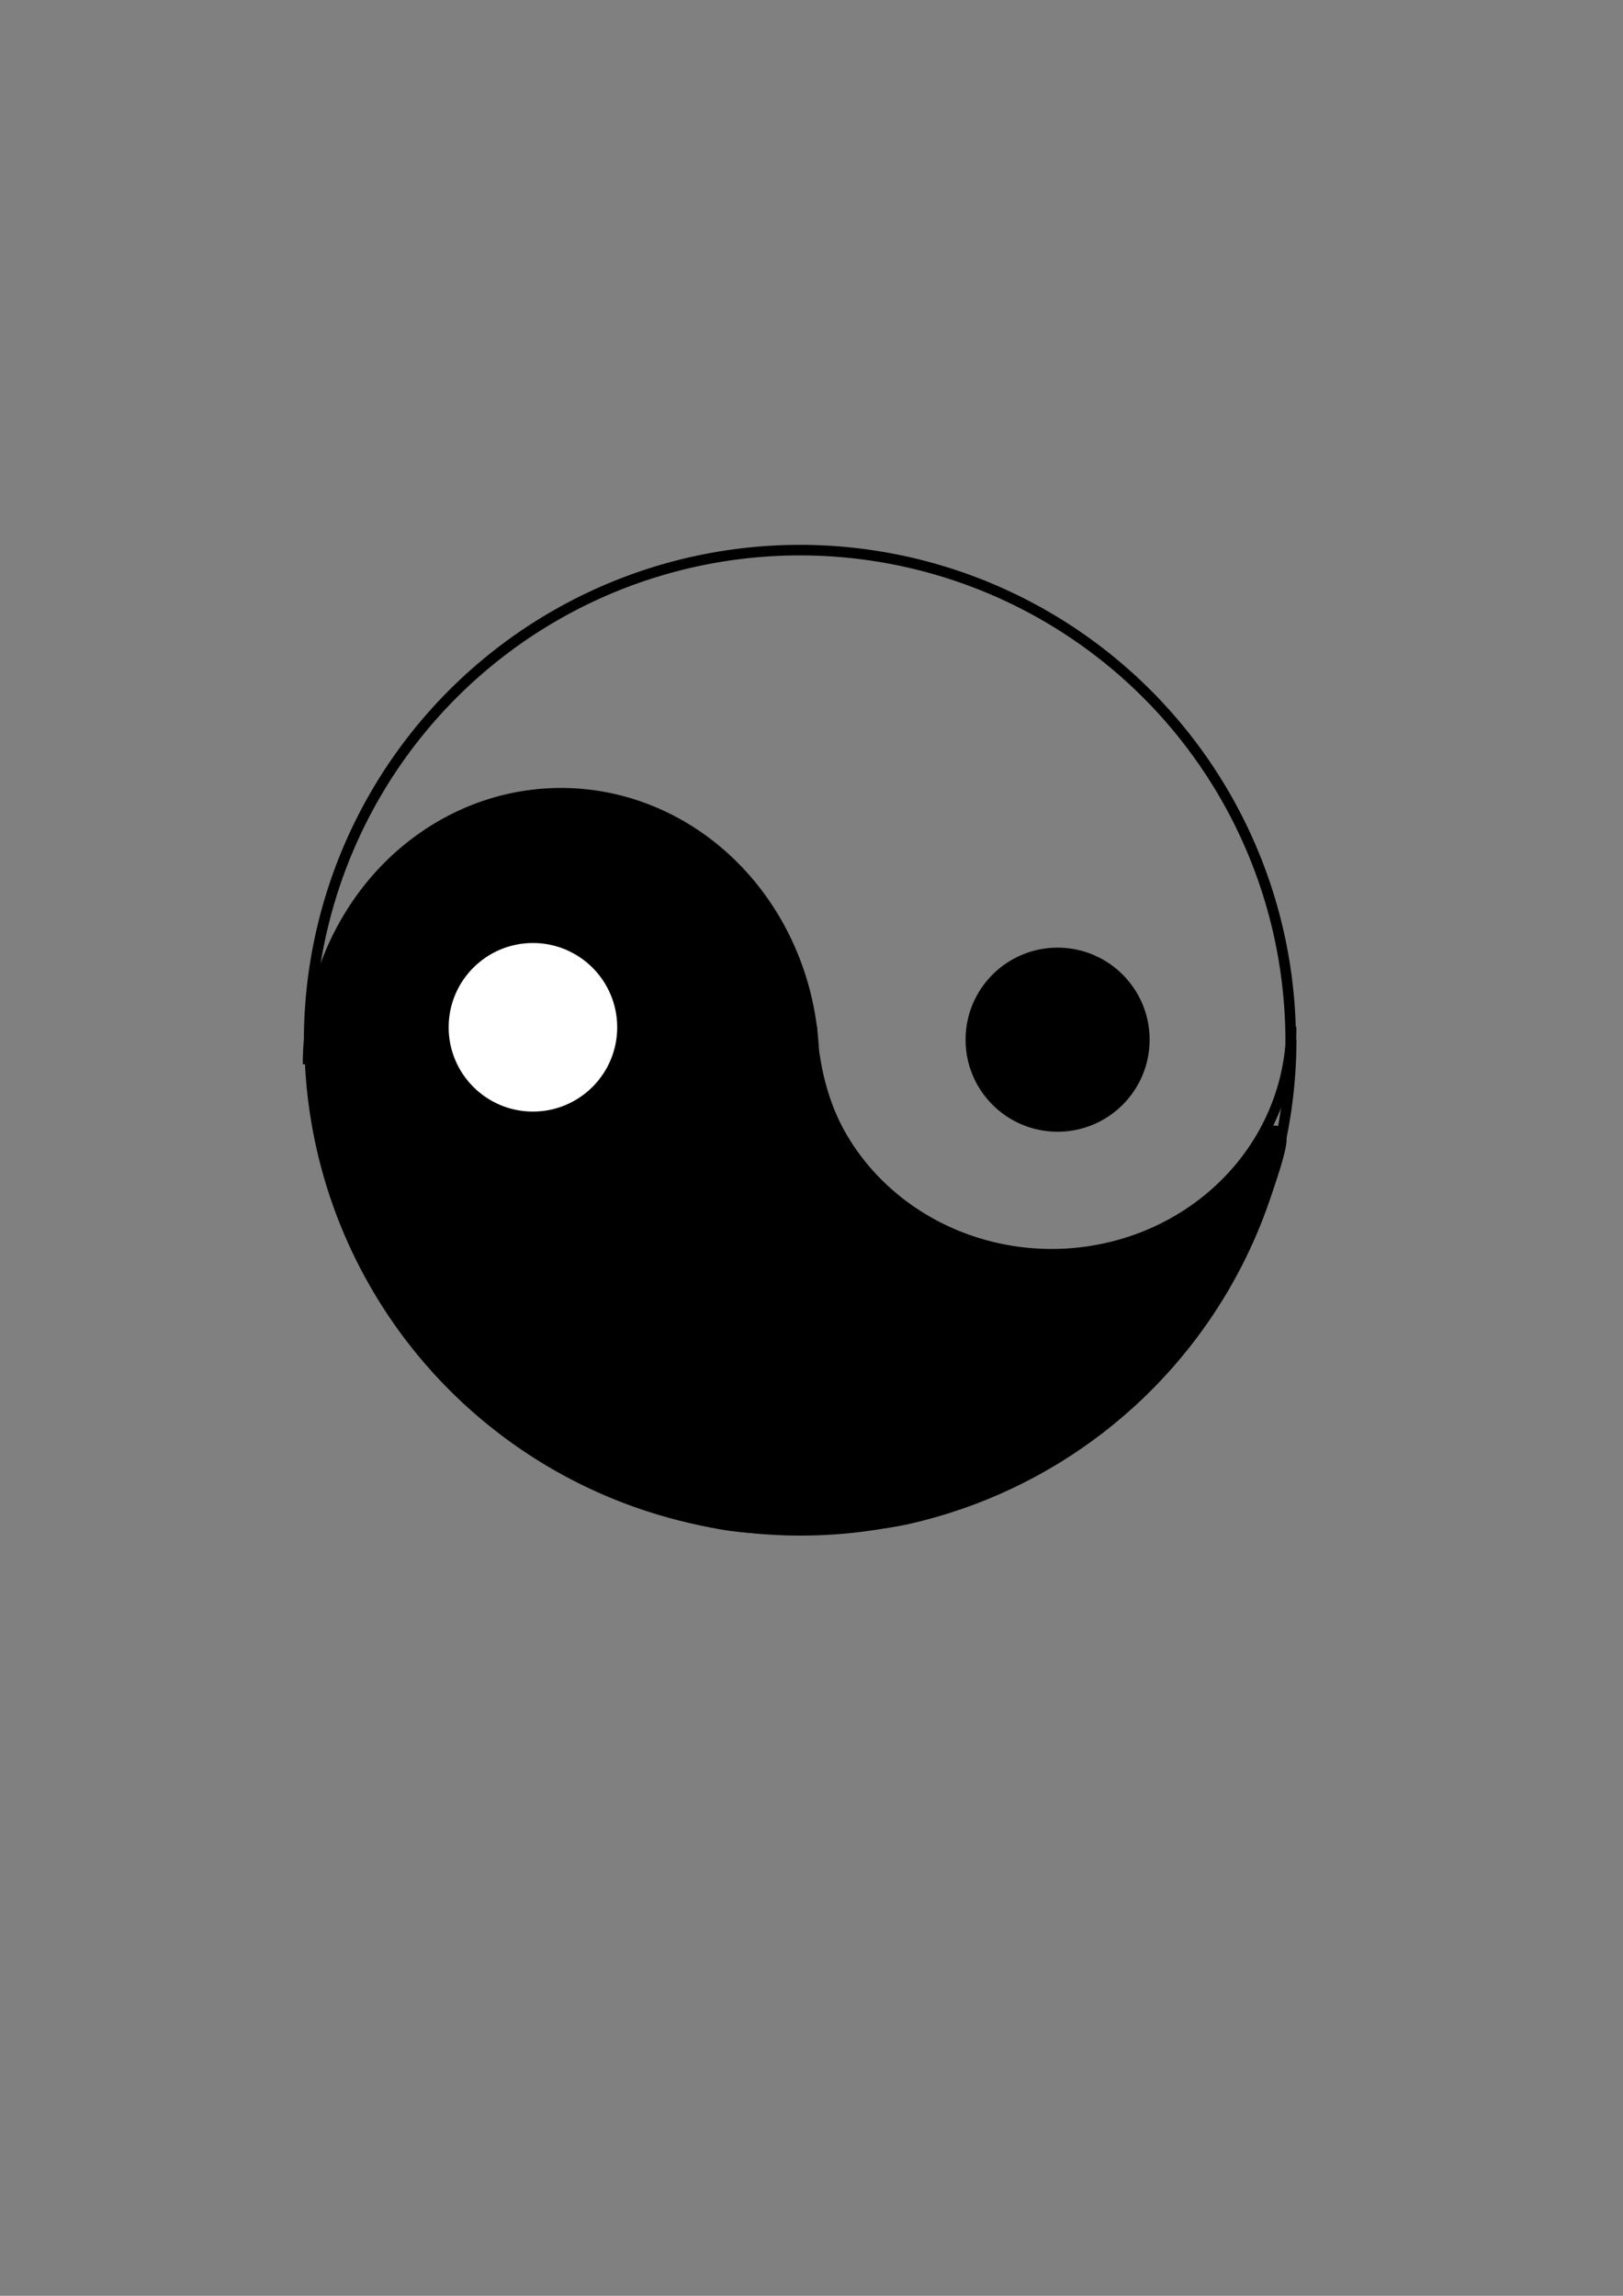 <?xml version="1.0" encoding="UTF-8" standalone="no"?>
<!-- Created with Inkscape (http://www.inkscape.org/) -->

<svg
   xmlns:dc="http://purl.org/dc/elements/1.1/"
   xmlns:cc="http://creativecommons.org/ns#"
   xmlns:rdf="http://www.w3.org/1999/02/22-rdf-syntax-ns#"
   xmlns:svg="http://www.w3.org/2000/svg"
   xmlns="http://www.w3.org/2000/svg"
   xmlns:sodipodi="http://sodipodi.sourceforge.net/DTD/sodipodi-0.dtd"
   xmlns:inkscape="http://www.inkscape.org/namespaces/inkscape"
   width="210mm"
   height="297mm"
   viewBox="0 0 210 297"
   version="1.1"
   id="svg1434"
   inkscape:version="0.92.1 r15371"
   sodipodi:docname="Таск-5.svg">
  <rect x="0" y="0" width="210" height="297" fill="#808080" stroke="none"/>
  <defs
     id="defs1428" />
  <sodipodi:namedview
     id="base"
     pagecolor="#ffffff"
     bordercolor="#666666"
     borderopacity="1.0"
     inkscape:pageopacity="0.0"
     inkscape:pageshadow="2"
     inkscape:zoom="0.49497475"
     inkscape:cx="396.37008"
     inkscape:cy="588.46465"
     inkscape:document-units="mm"
     inkscape:current-layer="layer1"
     showgrid="false"
     inkscape:window-width="1366"
     inkscape:window-height="705"
     inkscape:window-x="-8"
     inkscape:window-y="-8"
     inkscape:window-maximized="1" />
  <g
     inkscape:label="Layer 1"
     inkscape:groupmode="layer"
     id="layer1">
    <path
       style="fill:none;fill-opacity:1;stroke:#000000;stroke-width:1.365;stroke-miterlimit:4;stroke-dasharray:none;stroke-opacity:1"
       id="path1436"
       sodipodi:type="arc"
       sodipodi:cx="103.56548"
       sodipodi:cy="134.47025"
       sodipodi:rx="63.5"
       sodipodi:ry="63.5"
       sodipodi:start="0"
       sodipodi:end="3.1415927"
       d="m 167.065,134.47 a 63.5,63.5 0 0 1 -31.75,54.993 63.5,63.5 0 0 1 -63.5,0 63.5,63.5 0 0 1 -31.75,-54.993"
       sodipodi:open="true" />
    <path
       style="fill:none;fill-opacity:1;stroke:#000000;stroke-width:1.365;stroke-miterlimit:4;stroke-dasharray:none;stroke-opacity:1"
       id="path1436-7"
       sodipodi:type="arc"
       sodipodi:cx="-104.43066"
       sodipodi:cy="-133.94908"
       sodipodi:rx="63.5"
       sodipodi:ry="63.5"
       sodipodi:start="0"
       sodipodi:end="3.1415927"
       d="m -40.931,-133.949 a 63.5,63.5 0 0 1 -31.75,54.993 63.5,63.5 0 0 1 -63.5,-10e-7 63.5,63.5 0 0 1 -31.75,-54.993"
       sodipodi:open="true"
       transform="rotate(-179.603)" />
    <path
       style="fill:none;fill-opacity:1;stroke:#000000;stroke-width:1.33;stroke-miterlimit:4;stroke-dasharray:none;stroke-opacity:1"
       id="path2001"
       sodipodi:type="arc"
       sodipodi:cx="136.07143"
       sodipodi:cy="132.83559"
       sodipodi:rx="31.006437"
       sodipodi:ry="29.400831"
       sodipodi:start="0"
       sodipodi:end="3.1415927"
       sodipodi:open="true"
       d="m 167.078,132.836 a 31.006,29.401 0 0 1 -15.503,25.462 31.006,29.401 0 0 1 -31.006,0 31.006,29.401 0 0 1 -15.503,-25.462" />
    <path
       style="fill:none;fill-opacity:1;stroke:#000000;stroke-width:1.489;stroke-miterlimit:4;stroke-dasharray:none;stroke-opacity:1"
       id="path2001-0"
       sodipodi:type="arc"
       sodipodi:cx="72.595802"
       sodipodi:cy="-137.68132"
       sodipodi:rx="32.671494"
       sodipodi:ry="35.001038"
       sodipodi:start="0"
       sodipodi:end="3.1415927"
       sodipodi:open="true"
       d="m 105.267,-137.681 a 32.671,35.001 0 0 1 -16.336,30.312 32.671,35.001 0 0 1 -32.671,0 32.671,35.001 0 0 1 -16.336,-30.312"
       transform="scale(1,-1)" />
    <path
       style="fill:#000000;fill-opacity:1;stroke:#000000;stroke-width:10.423;stroke-miterlimit:4;stroke-dasharray:none;stroke-opacity:1"
       d="M 353.211,741.562 C 246.808,722.758 167.172,637.738 156.355,531.397 c -1.65,-16.219 -1.484,-23.6 0.798,-35.478 10.67,-55.543 50.412,-95.404 102.317,-102.623 58.489,-8.135 114.899,32.327 129.844,93.135 1.713,6.97 4.469,21.084 6.124,31.364 8.438,52.405 47.751,89.708 102.807,97.55 43.926,6.257 94.224,-15.521 116.683,-50.52 3.587,-5.589 6.953,-10.163 7.481,-10.163 3.63,0 -10.114,39.874 -21.18,61.447 -31.882,62.155 -89.694,107.039 -157.988,122.661 -23.051,5.273 -68.09,6.669 -90.031,2.792 z"
       id="path2020"
       inkscape:connector-curvature="0"
       transform="scale(0.265)" />
    <circle
       style="fill:#000000;fill-opacity:1;stroke:#000000;stroke-width:1.004;stroke-miterlimit:4;stroke-dasharray:none;stroke-opacity:1"
       id="path2022"
       cx="136.842"
       cy="134.5"
       r="11.406" />
    <circle
       style="fill:#ffffff;fill-opacity:1;stroke:#000000;stroke-width:1.004;stroke-miterlimit:4;stroke-dasharray:none;stroke-opacity:1"
       id="path2022-9"
       cx="68.956"
       cy="132.897"
       r="11.406" />
  </g>
</svg>
